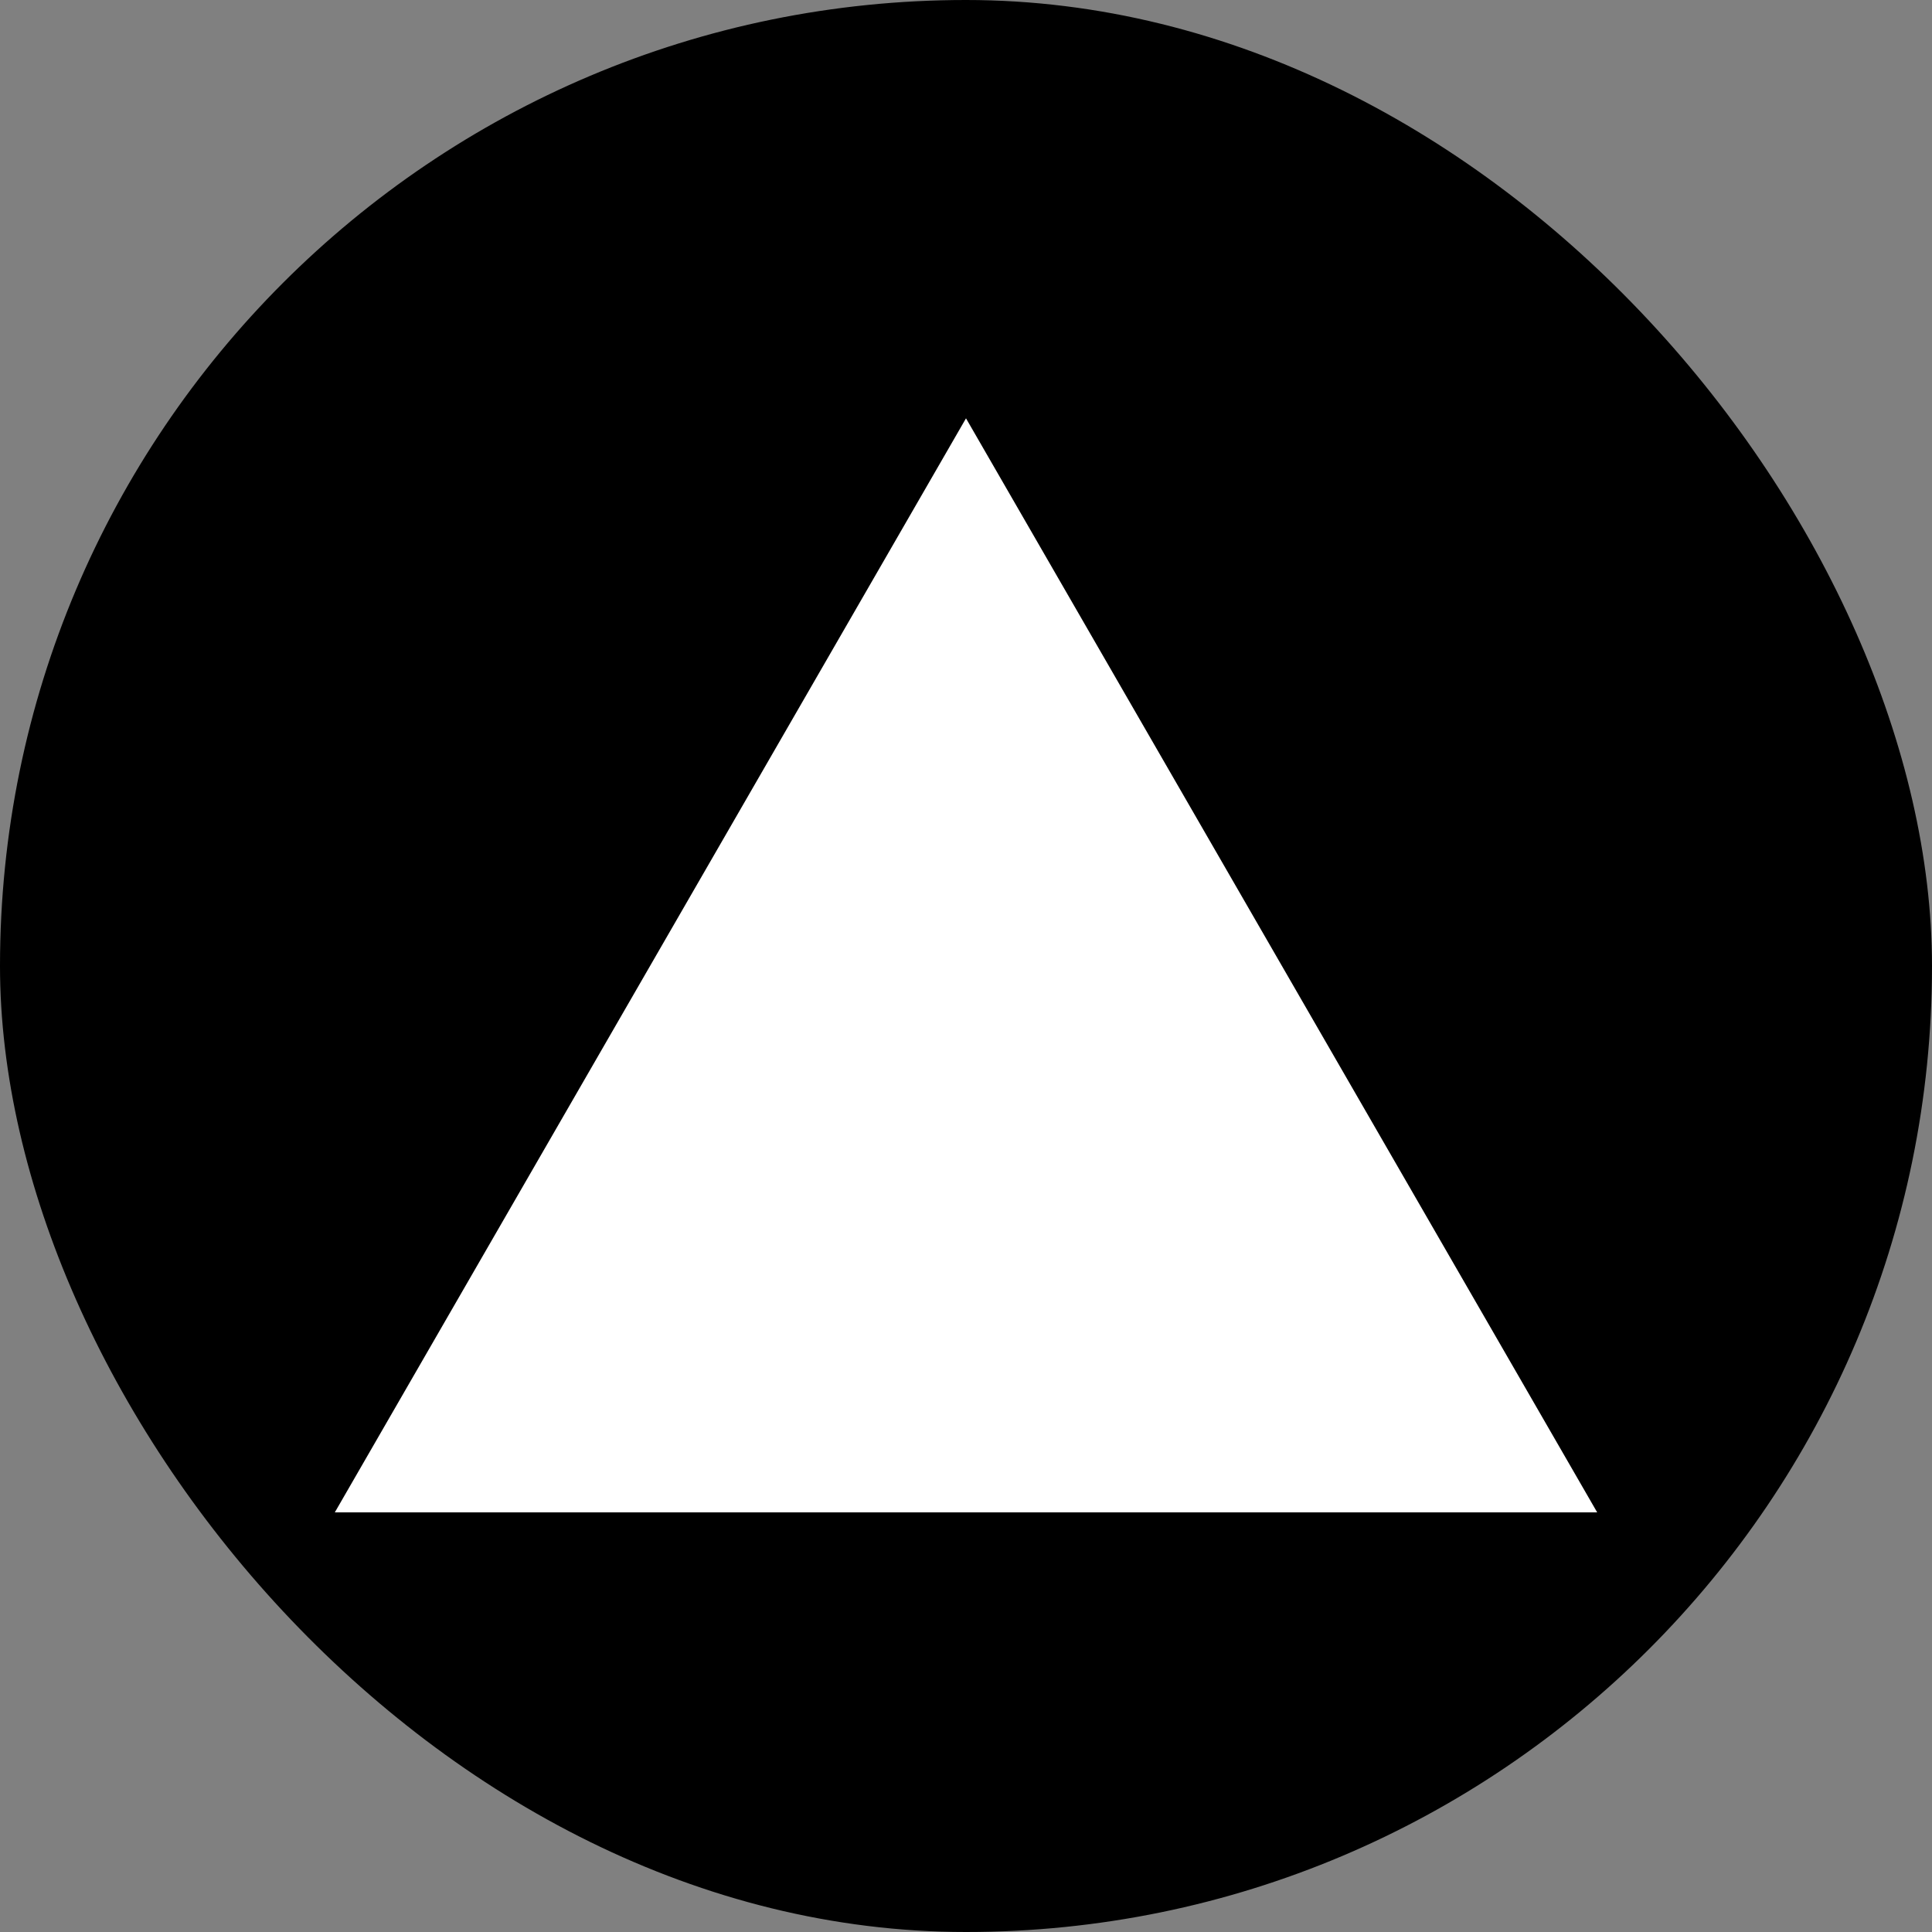 <svg
    fill="#ffffff"
    viewBox="-112.64 -112.64 737.28 737.28"
    xmlns="http://www.w3.org/2000/svg"
    stroke="#ffffff"
>
    <rect x="-112.64" y="-112.64" width="737.28" height="737.28" fill="#808080" stroke="none"/>
    <g id="SVGRepo_bgCarrier" stroke-width="0">
        <rect
            x="-112.64"
            y="-112.64"
            width="737.28"
            height="737.28"
            rx="368.64"
            fill="#000000"
            strokewidth="0"
        ></rect>
    </g>
    <g id="SVGRepo_tracerCarrier" stroke-linecap="round" stroke-linejoin="round"></g>
    <g id="SVGRepo_iconCarrier"><path fill-rule="evenodd" d="M256,48,496,464H16Z"></path></g>
</svg>
